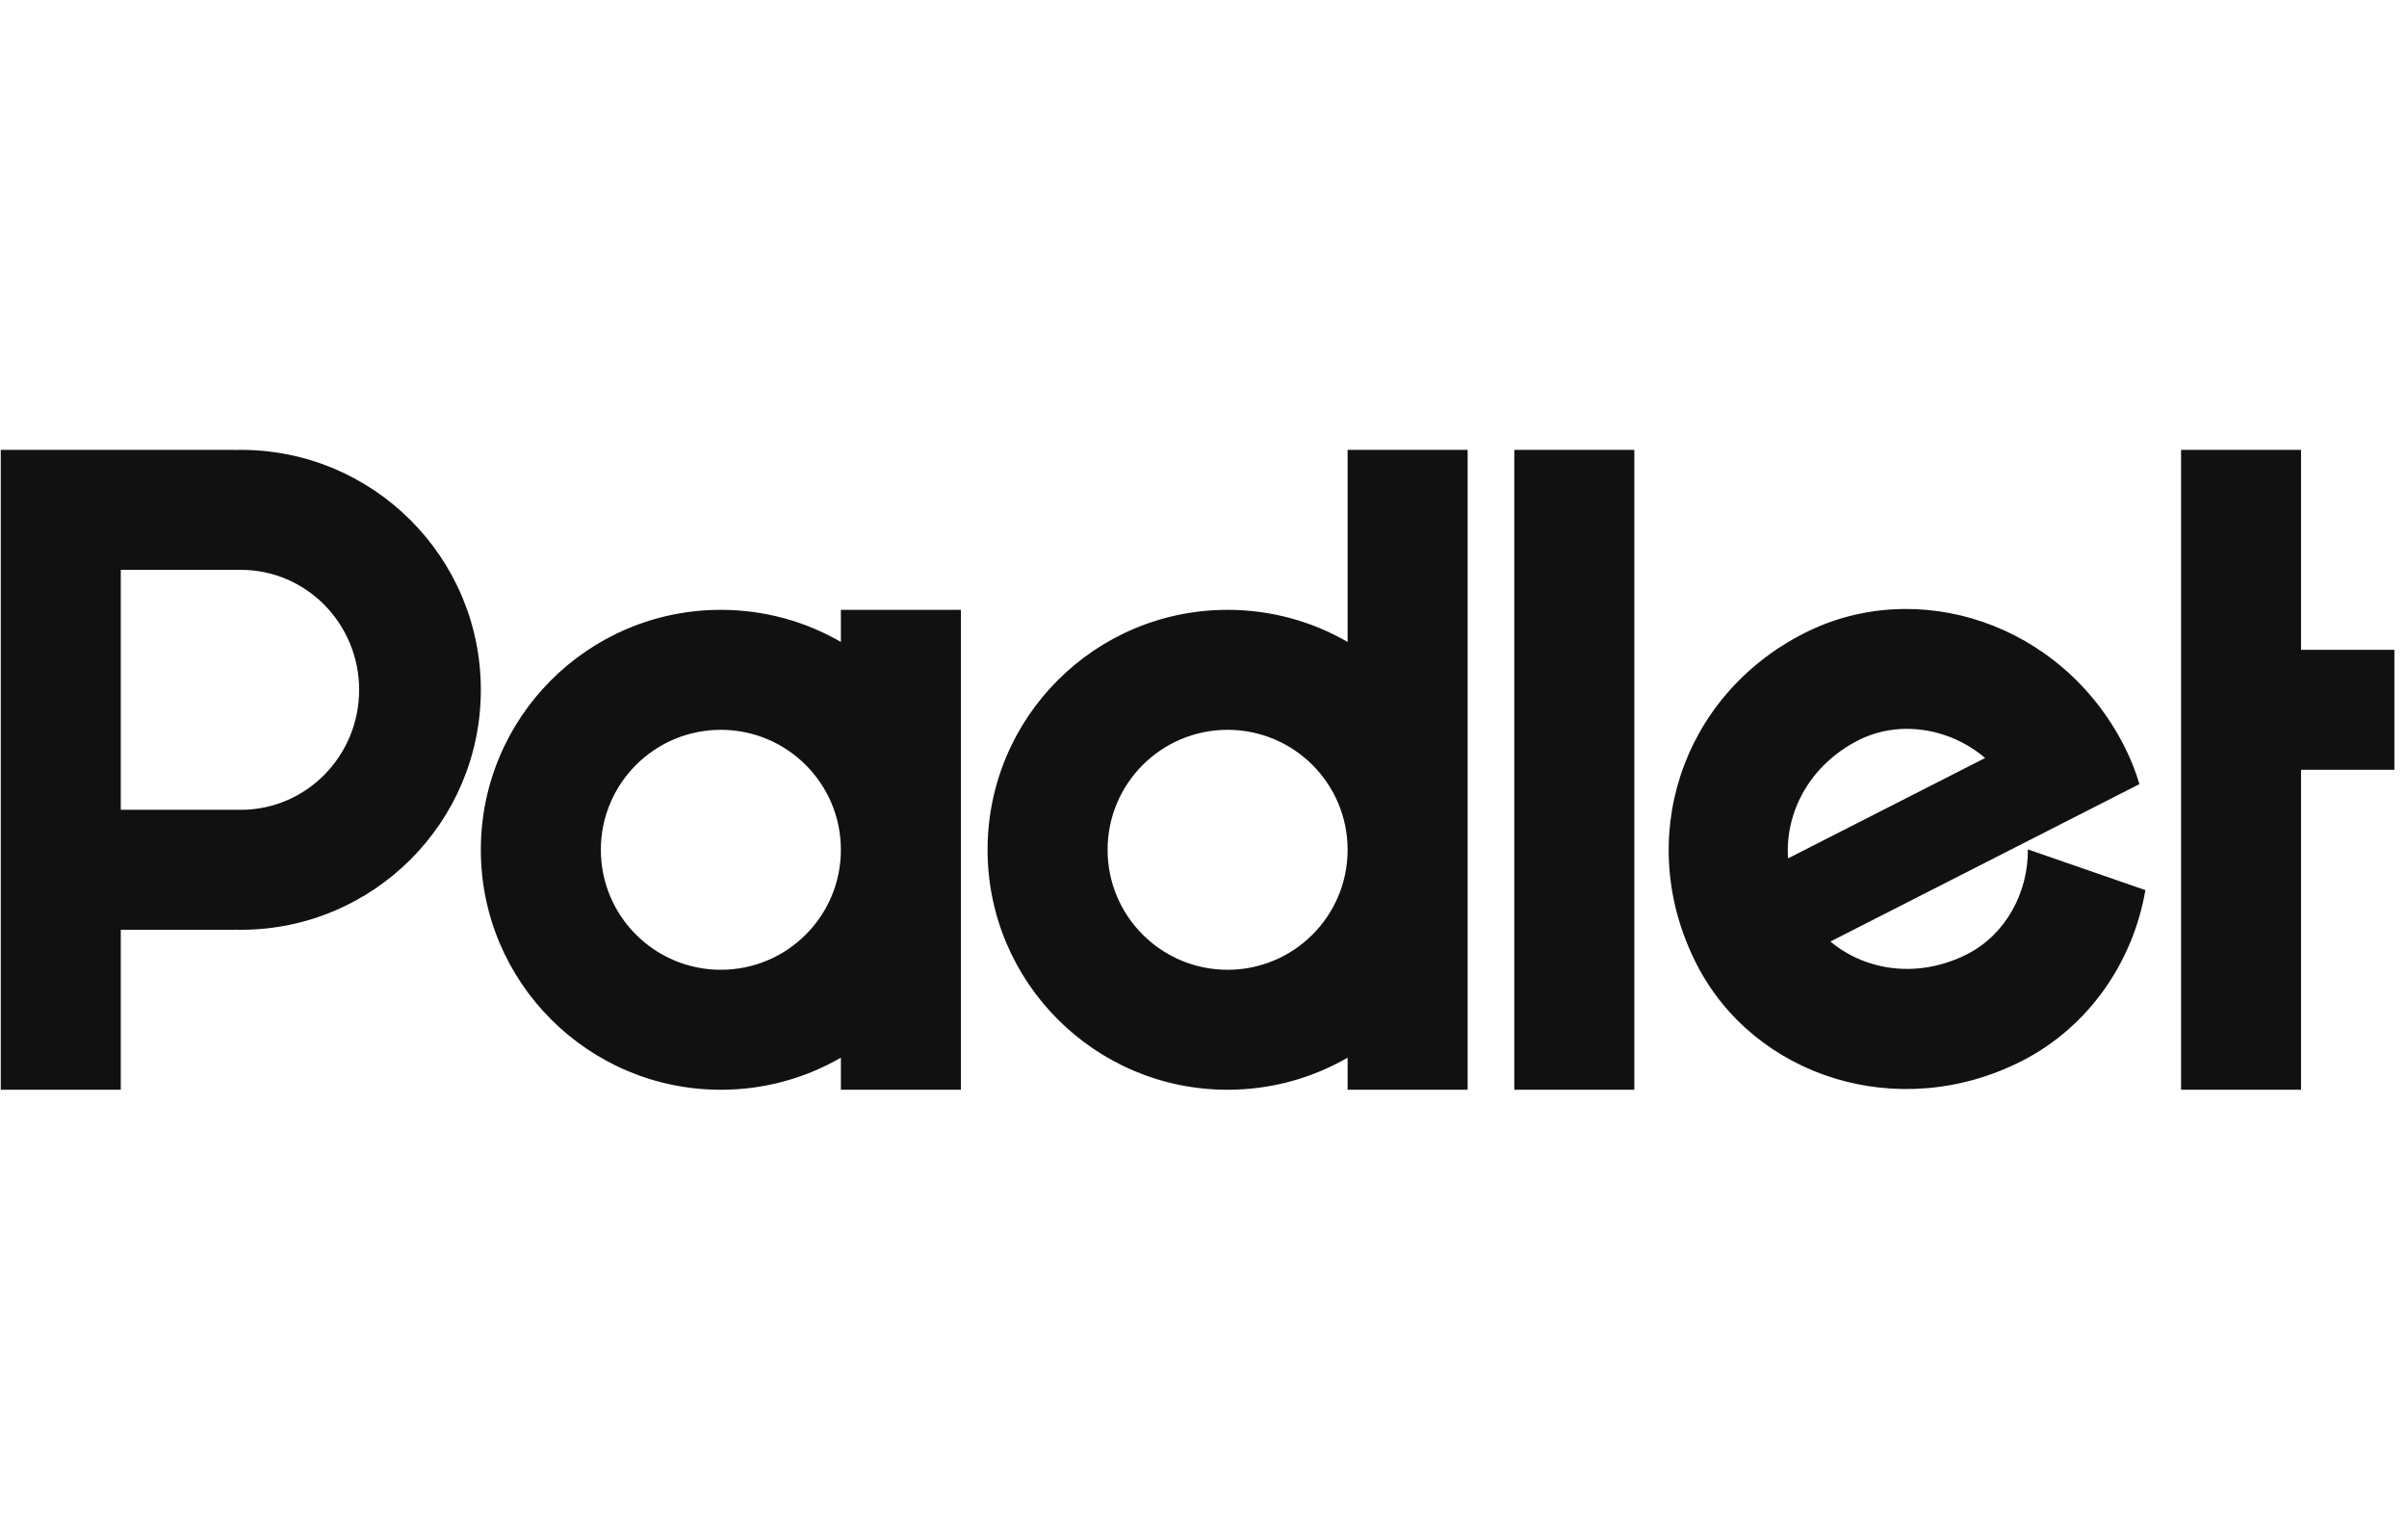 <svg width="361" height="231" viewBox="0 0 361 231" fill="none" xmlns="http://www.w3.org/2000/svg">
<g clip-path="url(#clip0_865_148)">
<g clip-path="url(#clip1_865_148)">
<path fill-rule="evenodd" clip-rule="evenodd" d="M36.115 139.492C55.998 139.492 72.115 123.374 72.115 103.492C72.115 83.61 55.998 67.492 36.115 67.492C35.781 67.492 35.447 67.497 35.115 67.506V67.492H18.115H12.115H0.115V103.492V163.492H18.115V139.492H35.115V139.478C35.447 139.487 35.781 139.492 36.115 139.492ZM36.115 121.492C45.916 121.492 53.861 113.433 53.861 103.492C53.861 93.551 45.916 85.492 36.115 85.492H18.115V121.492H36.115ZM126.115 91.492H144.115V163.492H126.115V158.676C120.82 161.739 114.672 163.492 108.115 163.492C88.233 163.492 72.115 147.374 72.115 127.492C72.115 107.61 88.233 91.492 108.115 91.492C114.672 91.492 120.82 93.246 126.115 96.309V91.492ZM108.115 109.492C118.056 109.492 126.115 117.551 126.115 127.492C126.115 137.433 118.056 145.492 108.115 145.492C98.174 145.492 90.115 137.433 90.115 127.492C90.115 117.551 98.174 109.492 108.115 109.492ZM220.115 67.492H202.115V96.308C196.82 93.245 190.672 91.492 184.115 91.492C164.233 91.492 148.115 107.61 148.115 127.492C148.115 147.374 164.233 163.492 184.115 163.492C190.672 163.492 196.82 161.739 202.115 158.676V163.492H220.115V127.492V67.492ZM202.115 127.584C202.065 137.483 194.026 145.492 184.115 145.492C174.174 145.492 166.115 137.433 166.115 127.492C166.115 117.551 174.174 109.492 184.115 109.492C194.026 109.492 202.065 117.501 202.115 127.399V127.584ZM245.115 67.492H227.115V163.492H245.115V67.492ZM321.765 133.544C319.937 144.213 313.352 154.018 303.241 159.17C284.744 168.595 263.066 161.551 254.438 144.618C245.013 126.12 252.057 104.442 270.554 95.017C287.487 86.389 309.165 93.433 318.59 111.931C319.535 113.785 320.292 115.696 320.868 117.64L302.658 126.919L274.525 141.254C279.929 145.755 287.833 146.818 295.051 143.141C300.763 140.23 304.198 133.975 304.139 127.432L321.765 133.544ZM268.169 128.78L297.73 113.718C292.398 109.18 284.78 107.97 278.707 111.065C271.489 114.743 267.703 121.762 268.169 128.78ZM327.115 67.492H345.108V97.492H359.107V115.492H345.108V163.492H327.115V67.492Z" fill="#111111"/>
</g>
</g>
<defs>
<clipPath id="clip0_865_148">
<rect width="360" height="231" fill="white" transform="translate(0.115)"/>
</clipPath>
<clipPath id="clip1_865_148">
<rect width="360" height="100" fill="white" transform="translate(0.115 65.5)"/>
</clipPath>
</defs>
</svg>
